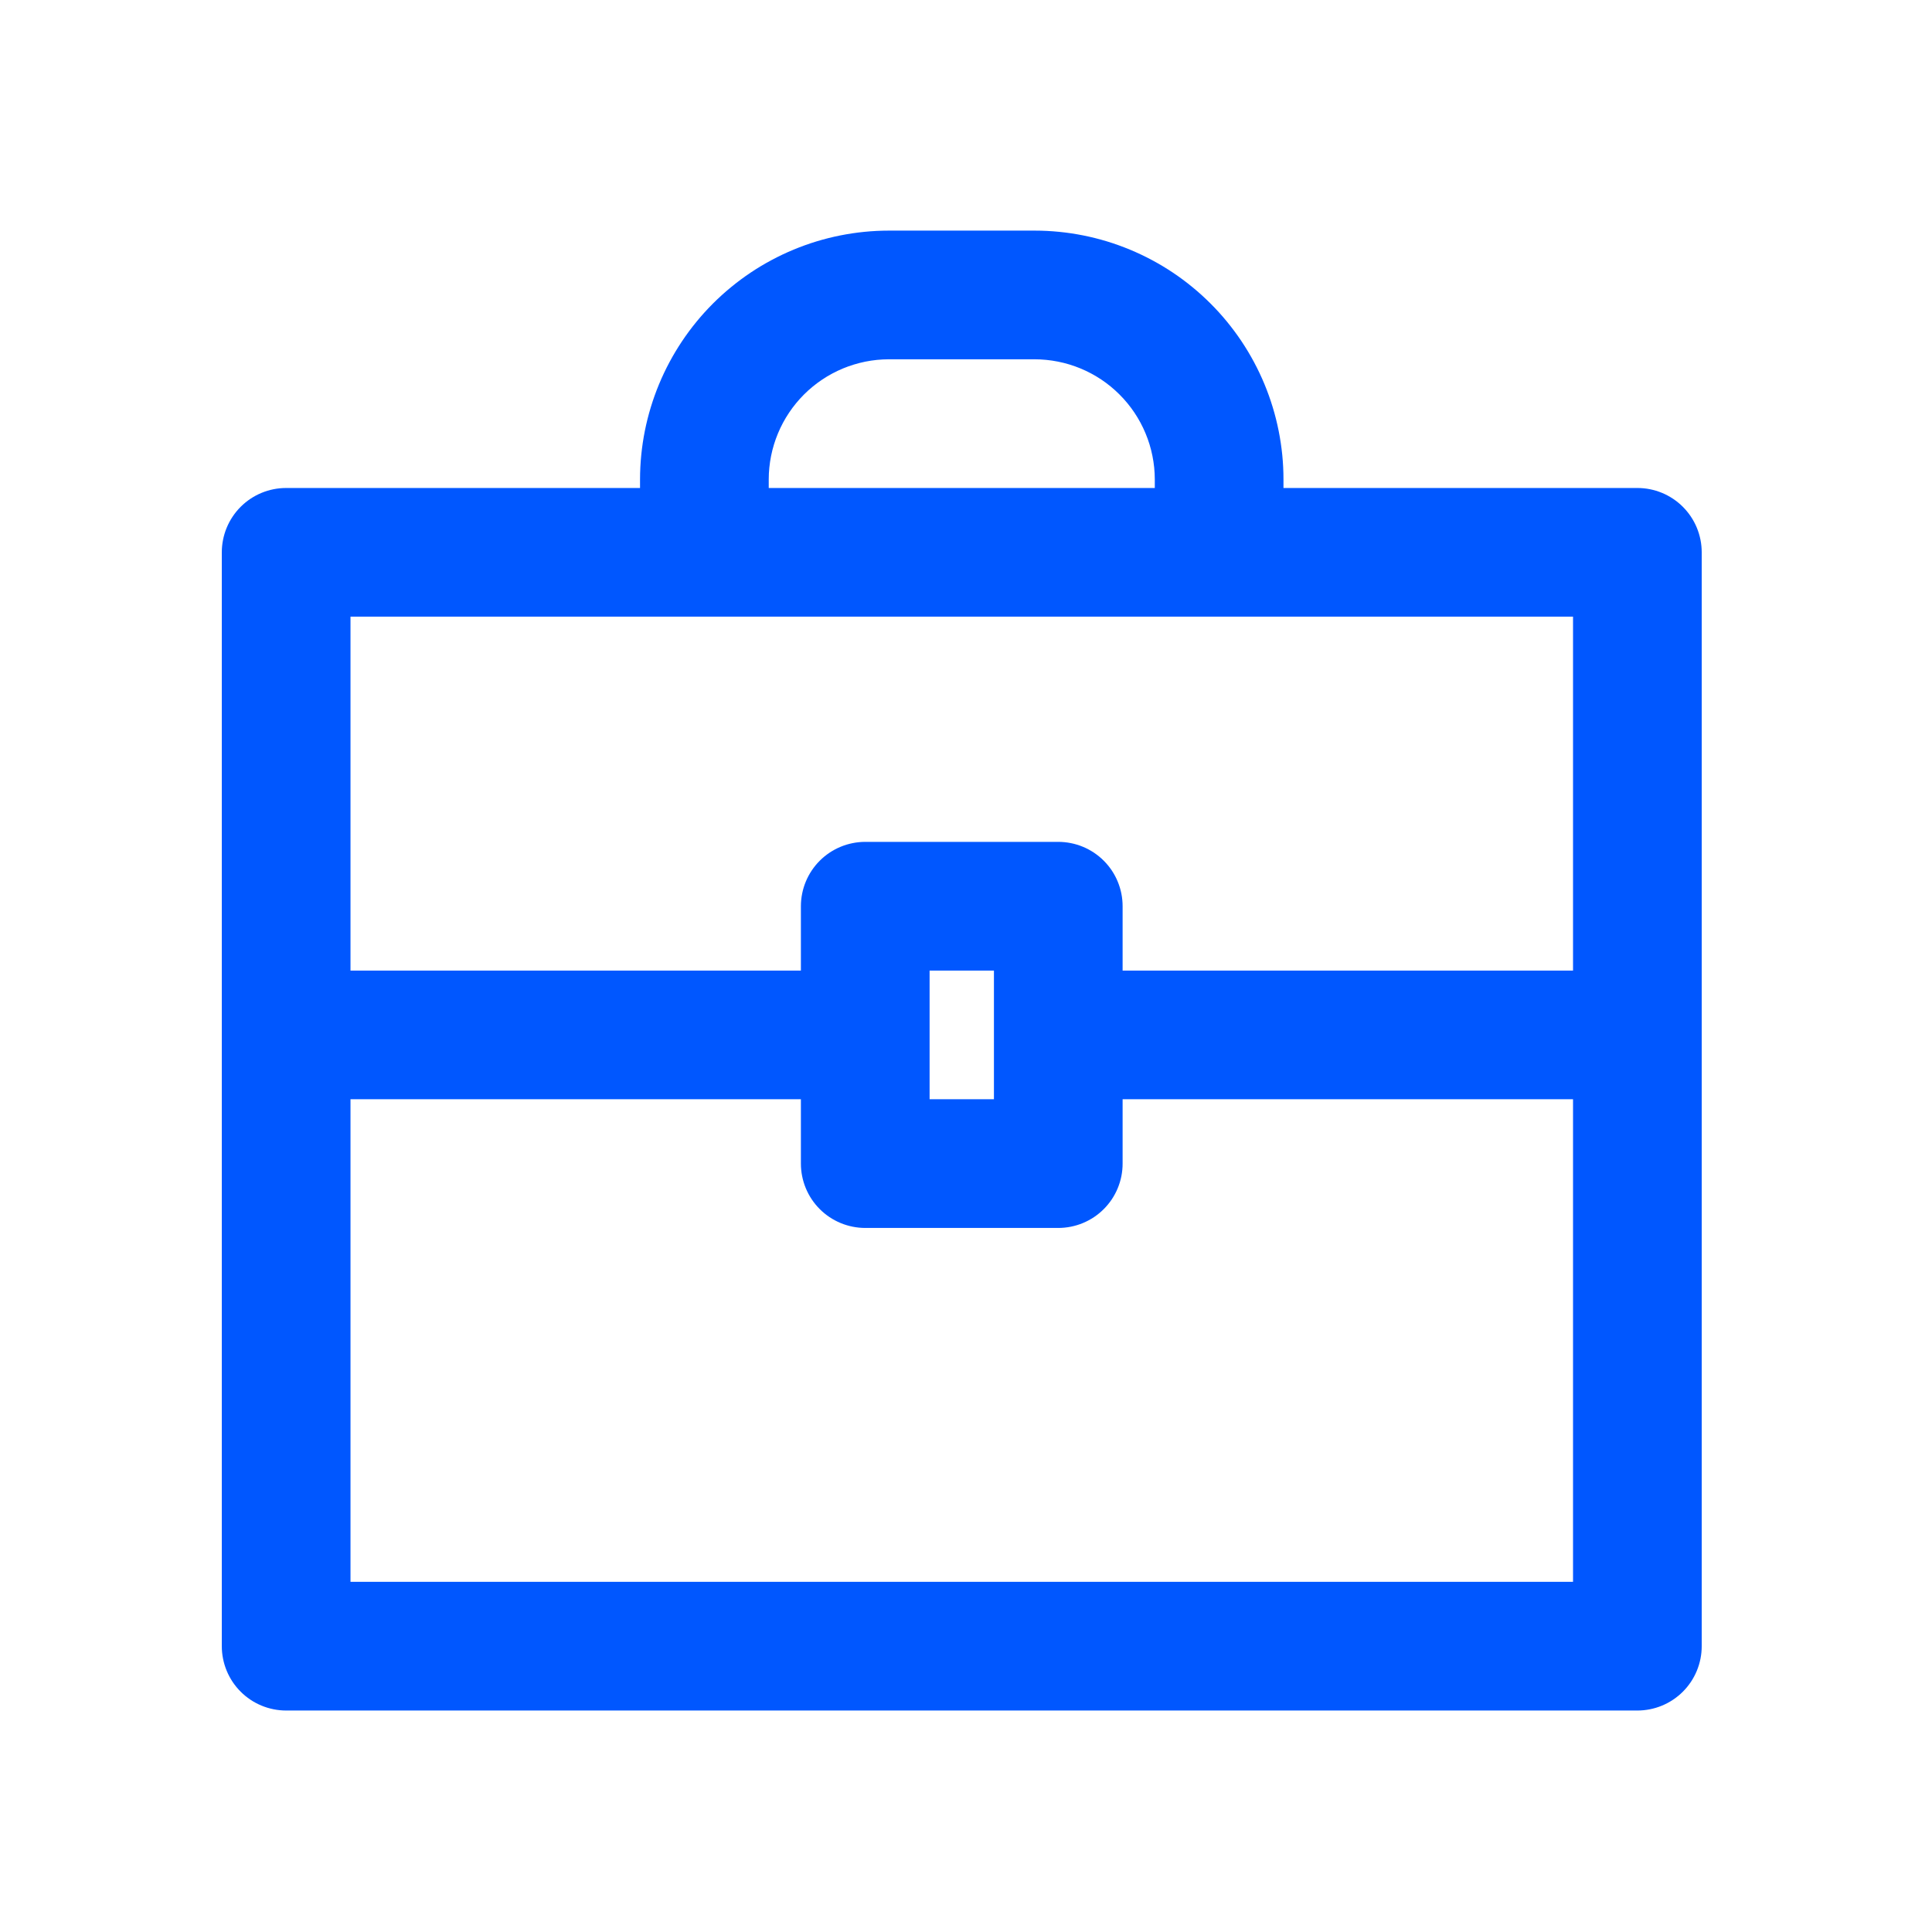 <svg xmlns="http://www.w3.org/2000/svg" width="375" viewBox="0 0 375 375" height="375" version="1.0"><defs><clipPath id="a"><path d="M 43.051 44.762 L 330.301 44.762 L 330.301 332.012 L 43.051 332.012 Z M 43.051 44.762"/></clipPath></defs><g clip-path="url(#a)"><path fill="#0057FF" d="M 317.812 94.719 L 249.121 94.719 L 249.121 93.031 C 249.121 91.449 249.043 89.875 248.887 88.301 C 248.727 86.73 248.496 85.168 248.184 83.617 C 247.875 82.07 247.492 80.539 247.031 79.027 C 246.57 77.516 246.039 76.027 245.434 74.57 C 244.828 73.109 244.152 71.684 243.406 70.289 C 242.66 68.895 241.848 67.543 240.969 66.227 C 240.09 64.914 239.148 63.648 238.148 62.426 C 237.145 61.203 236.086 60.035 234.965 58.918 C 233.848 57.801 232.68 56.738 231.457 55.738 C 230.238 54.734 228.969 53.793 227.656 52.914 C 226.34 52.035 224.988 51.223 223.594 50.48 C 222.203 49.734 220.773 49.059 219.316 48.453 C 217.855 47.848 216.371 47.312 214.859 46.852 C 213.348 46.395 211.816 46.008 210.266 45.699 C 208.715 45.391 207.156 45.156 205.582 45 C 204.008 44.844 202.434 44.762 200.852 44.762 L 172.504 44.762 C 170.922 44.762 169.344 44.844 167.773 45 C 166.199 45.156 164.641 45.391 163.09 45.699 C 161.539 46.008 160.008 46.395 158.496 46.852 C 156.984 47.312 155.5 47.848 154.039 48.453 C 152.578 49.059 151.152 49.734 149.762 50.48 C 148.367 51.223 147.012 52.035 145.699 52.914 C 144.387 53.793 143.117 54.734 141.898 55.738 C 140.676 56.738 139.504 57.801 138.387 58.918 C 137.27 60.035 136.211 61.203 135.207 62.426 C 134.203 63.648 133.266 64.914 132.387 66.227 C 131.508 67.543 130.695 68.895 129.949 70.289 C 129.203 71.684 128.527 73.109 127.922 74.57 C 127.316 76.027 126.785 77.516 126.324 79.027 C 125.863 80.539 125.48 82.07 125.168 83.617 C 124.859 85.168 124.625 86.73 124.469 88.301 C 124.312 89.875 124.234 91.449 124.23 93.031 L 124.23 94.719 L 55.543 94.719 C 54.723 94.719 53.91 94.797 53.105 94.957 C 52.301 95.117 51.52 95.355 50.762 95.668 C 50.004 95.98 49.285 96.367 48.602 96.82 C 47.922 97.277 47.289 97.797 46.711 98.375 C 46.129 98.957 45.613 99.586 45.156 100.27 C 44.703 100.949 44.316 101.668 44.004 102.426 C 43.688 103.184 43.453 103.965 43.293 104.77 C 43.133 105.574 43.051 106.387 43.051 107.207 L 43.051 319.523 C 43.051 320.34 43.133 321.152 43.293 321.957 C 43.453 322.762 43.688 323.543 44.004 324.301 C 44.316 325.059 44.703 325.777 45.156 326.461 C 45.613 327.141 46.129 327.773 46.711 328.352 C 47.289 328.934 47.922 329.449 48.602 329.906 C 49.285 330.363 50.004 330.746 50.762 331.059 C 51.52 331.375 52.301 331.609 53.105 331.77 C 53.91 331.93 54.723 332.012 55.543 332.012 L 317.812 332.012 C 318.633 332.012 319.445 331.93 320.25 331.77 C 321.055 331.609 321.836 331.375 322.594 331.059 C 323.352 330.746 324.07 330.363 324.75 329.906 C 325.434 329.449 326.066 328.934 326.645 328.352 C 327.223 327.773 327.742 327.141 328.199 326.461 C 328.652 325.777 329.039 325.059 329.352 324.301 C 329.664 323.543 329.902 322.762 330.062 321.957 C 330.223 321.152 330.301 320.34 330.301 319.523 L 330.301 107.207 C 330.301 106.387 330.223 105.574 330.062 104.77 C 329.902 103.965 329.664 103.184 329.352 102.426 C 329.039 101.668 328.652 100.949 328.199 100.27 C 327.742 99.586 327.223 98.957 326.645 98.375 C 326.066 97.797 325.434 97.277 324.75 96.82 C 324.07 96.367 323.352 95.98 322.594 95.668 C 321.836 95.355 321.055 95.117 320.25 94.957 C 319.445 94.797 318.633 94.719 317.812 94.719 Z M 149.211 93.031 C 149.211 92.27 149.25 91.508 149.328 90.75 C 149.402 89.992 149.52 89.238 149.668 88.492 C 149.816 87.746 150.004 87.008 150.227 86.277 C 150.449 85.547 150.707 84.832 151 84.129 C 151.293 83.422 151.617 82.734 151.98 82.062 C 152.34 81.391 152.73 80.738 153.156 80.105 C 153.578 79.473 154.031 78.859 154.516 78.273 C 155 77.684 155.512 77.117 156.051 76.578 C 156.59 76.039 157.152 75.527 157.742 75.047 C 158.332 74.562 158.941 74.109 159.578 73.684 C 160.211 73.258 160.863 72.867 161.535 72.508 C 162.207 72.148 162.895 71.82 163.598 71.527 C 164.301 71.234 165.02 70.977 165.746 70.758 C 166.477 70.535 167.215 70.348 167.961 70.195 C 168.711 70.047 169.461 69.934 170.223 69.855 C 170.98 69.781 171.738 69.742 172.504 69.738 L 200.789 69.738 C 201.555 69.738 202.316 69.777 203.074 69.852 C 203.836 69.926 204.59 70.039 205.34 70.188 C 206.086 70.336 206.828 70.52 207.559 70.742 C 208.289 70.961 209.008 71.219 209.715 71.512 C 210.418 71.801 211.109 72.129 211.781 72.488 C 212.457 72.848 213.109 73.238 213.746 73.66 C 214.383 74.086 214.996 74.539 215.586 75.023 C 216.176 75.508 216.742 76.02 217.281 76.559 C 217.824 77.098 218.336 77.66 218.82 78.25 C 219.305 78.84 219.762 79.453 220.188 80.086 C 220.613 80.719 221.004 81.375 221.367 82.047 C 221.727 82.719 222.055 83.406 222.348 84.113 C 222.645 84.816 222.902 85.535 223.125 86.266 C 223.348 86.996 223.535 87.734 223.684 88.484 C 223.836 89.234 223.949 89.988 224.027 90.746 C 224.102 91.508 224.145 92.27 224.145 93.031 L 224.145 94.719 L 149.211 94.719 Z M 136.723 119.695 L 305.324 119.695 L 305.324 188.387 L 217.898 188.387 L 217.898 175.898 C 217.898 175.078 217.82 174.266 217.66 173.461 C 217.5 172.656 217.262 171.875 216.949 171.117 C 216.637 170.359 216.25 169.641 215.797 168.957 C 215.34 168.277 214.82 167.645 214.242 167.066 C 213.664 166.484 213.031 165.969 212.352 165.512 C 211.668 165.059 210.949 164.672 210.191 164.359 C 209.434 164.043 208.652 163.809 207.848 163.648 C 207.043 163.488 206.23 163.406 205.41 163.406 L 167.945 163.406 C 167.125 163.406 166.312 163.488 165.508 163.648 C 164.703 163.809 163.922 164.043 163.164 164.359 C 162.406 164.672 161.688 165.059 161.004 165.512 C 160.324 165.969 159.691 166.484 159.113 167.066 C 158.531 167.645 158.016 168.277 157.559 168.957 C 157.105 169.641 156.719 170.359 156.406 171.117 C 156.09 171.875 155.855 172.656 155.695 173.461 C 155.535 174.266 155.453 175.078 155.453 175.898 L 155.453 188.387 L 68.031 188.387 L 68.031 119.695 Z M 192.922 188.387 L 192.922 213.363 L 180.434 213.363 L 180.434 188.387 Z M 68.031 307.031 L 68.031 213.363 L 155.453 213.363 L 155.453 225.852 C 155.453 226.672 155.535 227.484 155.695 228.289 C 155.855 229.094 156.09 229.875 156.406 230.633 C 156.719 231.391 157.105 232.109 157.559 232.793 C 158.016 233.473 158.531 234.105 159.113 234.684 C 159.691 235.266 160.324 235.781 161.004 236.238 C 161.688 236.691 162.406 237.078 163.164 237.391 C 163.922 237.707 164.703 237.941 165.508 238.102 C 166.312 238.262 167.125 238.344 167.945 238.344 L 205.41 238.344 C 206.23 238.344 207.043 238.262 207.848 238.102 C 208.652 237.941 209.434 237.707 210.191 237.391 C 210.949 237.078 211.668 236.691 212.352 236.238 C 213.031 235.781 213.664 235.266 214.242 234.684 C 214.82 234.105 215.34 233.473 215.797 232.793 C 216.25 232.109 216.637 231.391 216.949 230.633 C 217.262 229.875 217.5 229.094 217.66 228.289 C 217.82 227.484 217.898 226.672 217.898 225.852 L 217.898 213.363 L 305.324 213.363 L 305.324 307.031 Z M 68.031 307.031"/></g></svg>